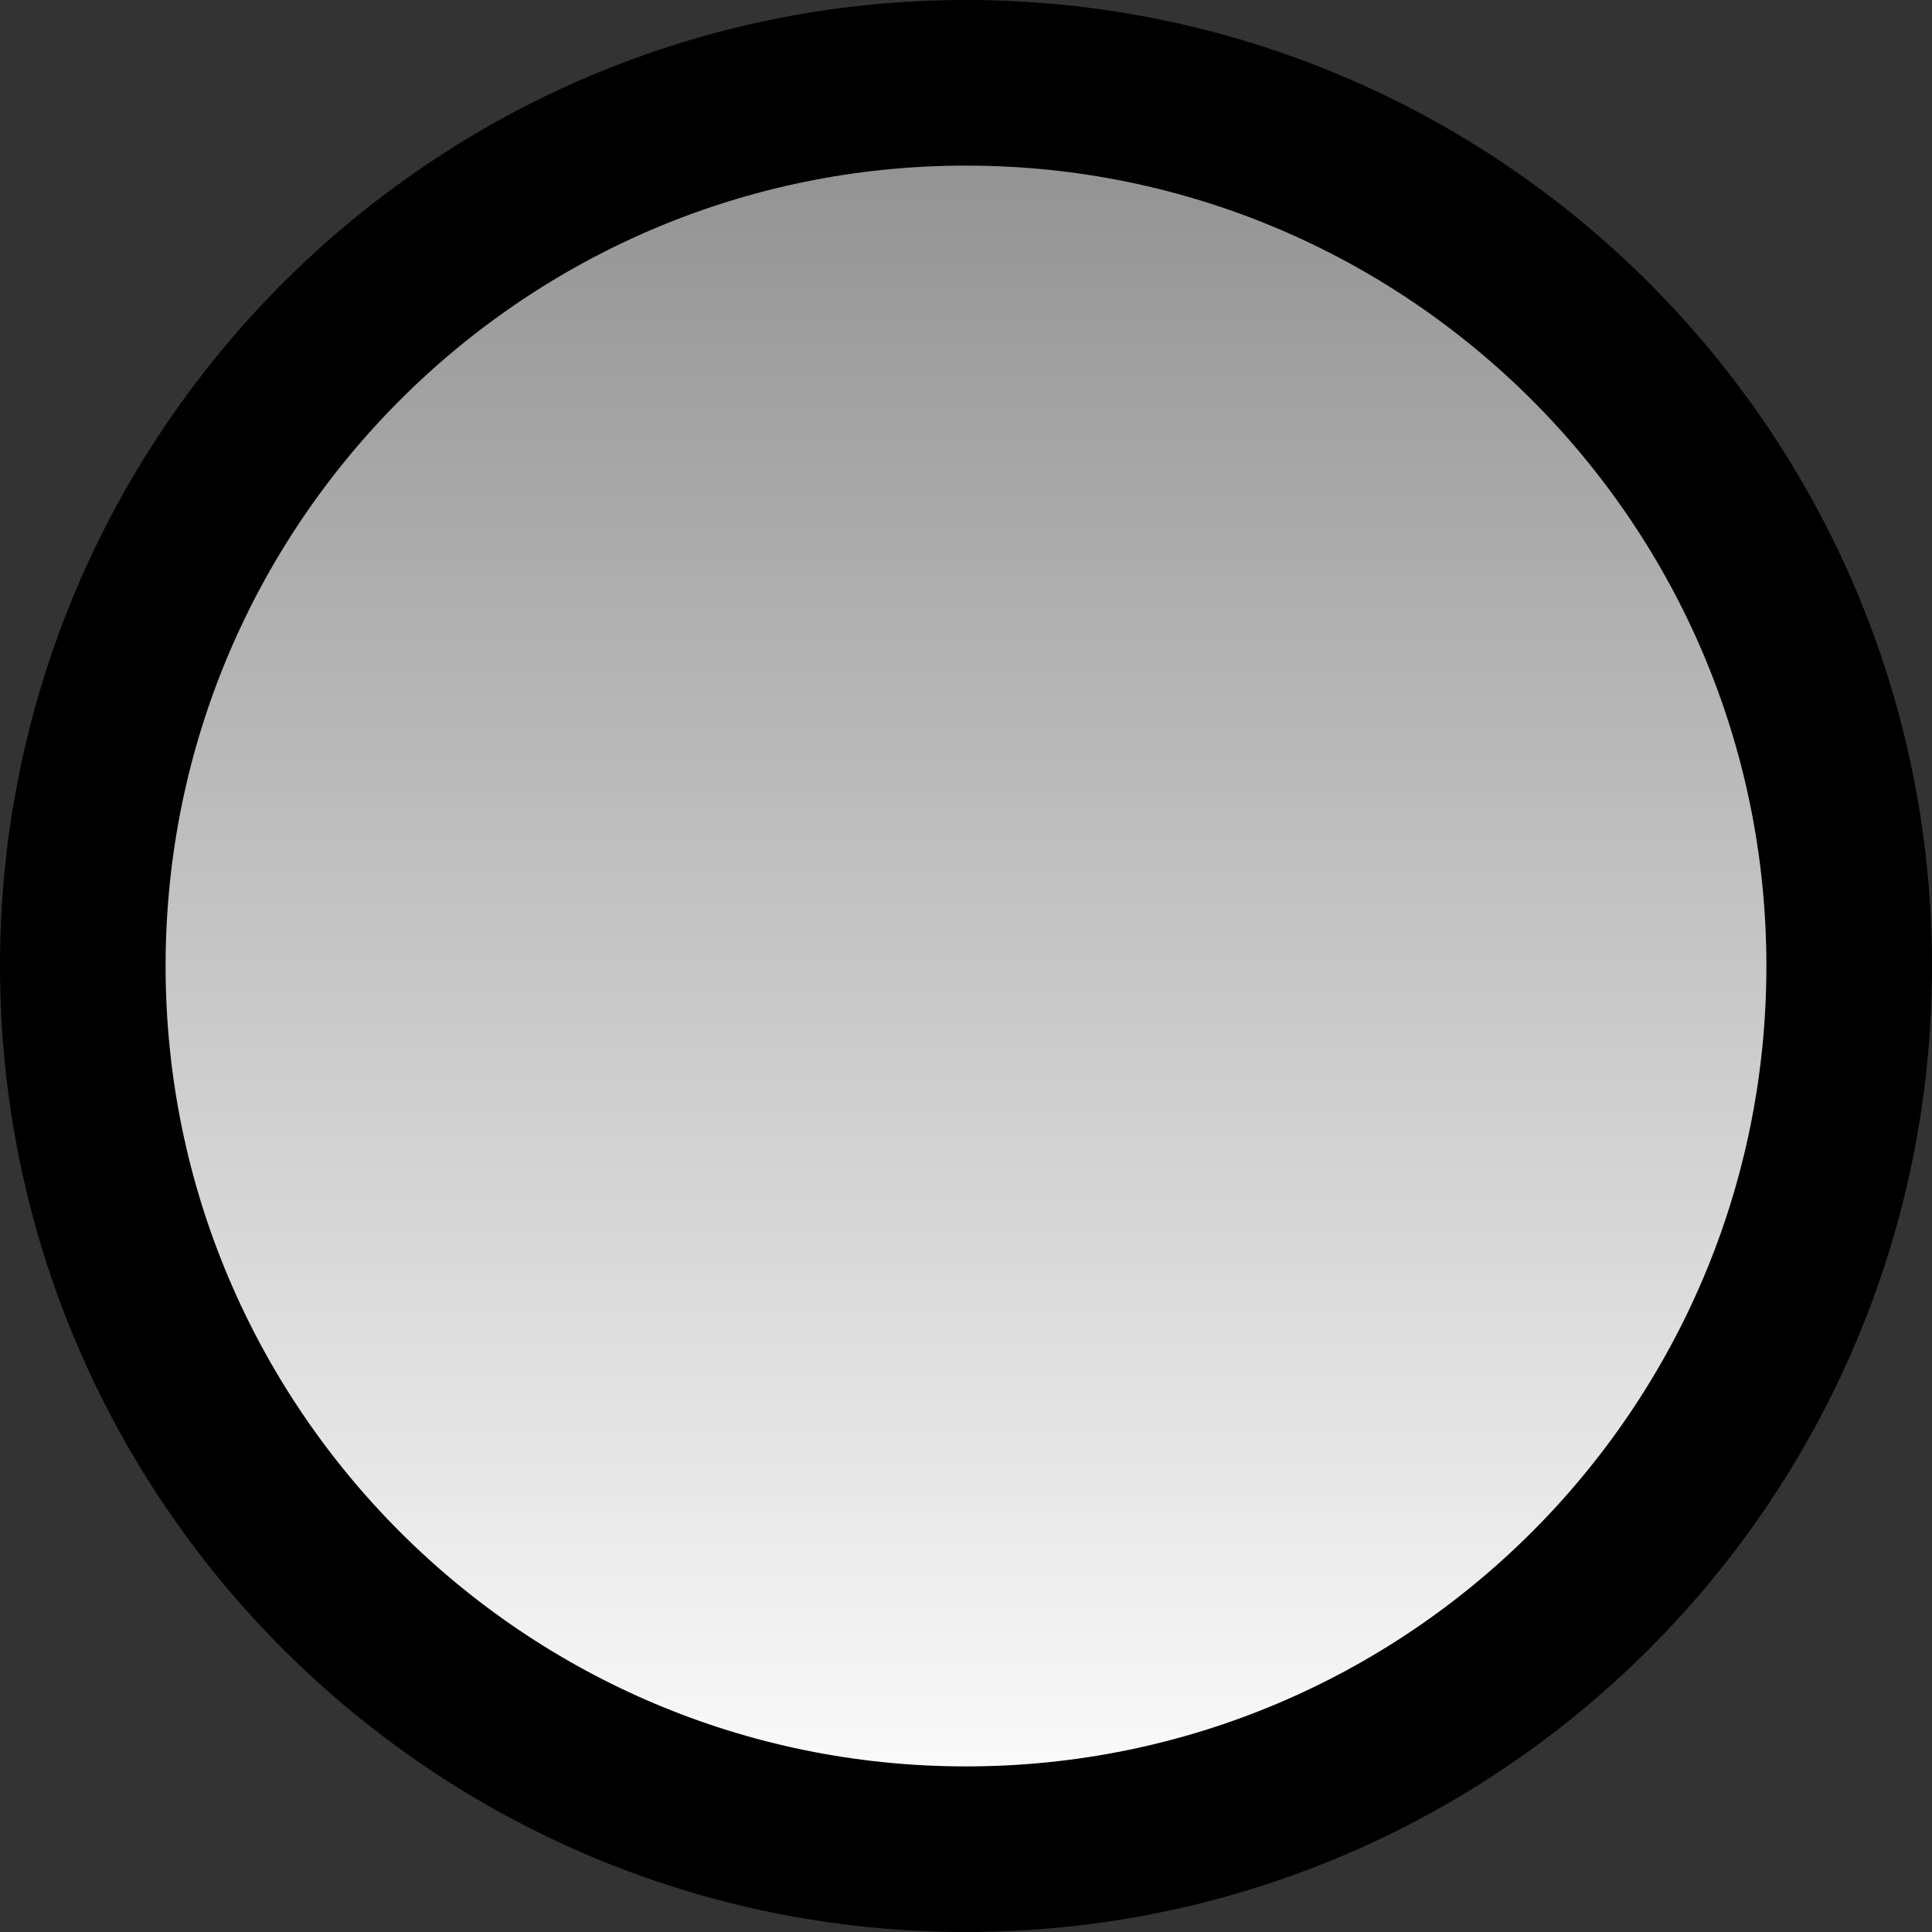 <svg version="1.1" xmlns="http://www.w3.org/2000/svg" xmlns:xlink="http://www.w3.org/1999/xlink" width="17.5" height="17.5" viewBox="0,0,17.5,17.5"><rect x="0" y="0" width="17.5" height="17.5" fill="#333333" stroke="none"/><defs><linearGradient x1="240" y1="172" x2="240" y2="188" gradientUnits="userSpaceOnUse" id="color-1"><stop offset="0" stop-color="#8e8e8e"/><stop offset="1" stop-color="#ffffff"/></linearGradient></defs><g transform="translate(-231.25,-171.25)"><g data-paper-data="{&quot;isPaintingLayer&quot;:true}" fill="url(#color-1)" fill-rule="nonzero" stroke="#000000" stroke-width="1.5" stroke-linecap="butt" stroke-linejoin="miter" stroke-miterlimit="10" stroke-dasharray="" stroke-dashoffset="0" style="mix-blend-mode: normal"><path d="M232,180c0,-4.418 3.582,-8 8,-8c4.418,0 8,3.582 8,8c0,4.418 -3.582,8 -8,8c-4.418,0 -8,-3.582 -8,-8z"/></g></g></svg>